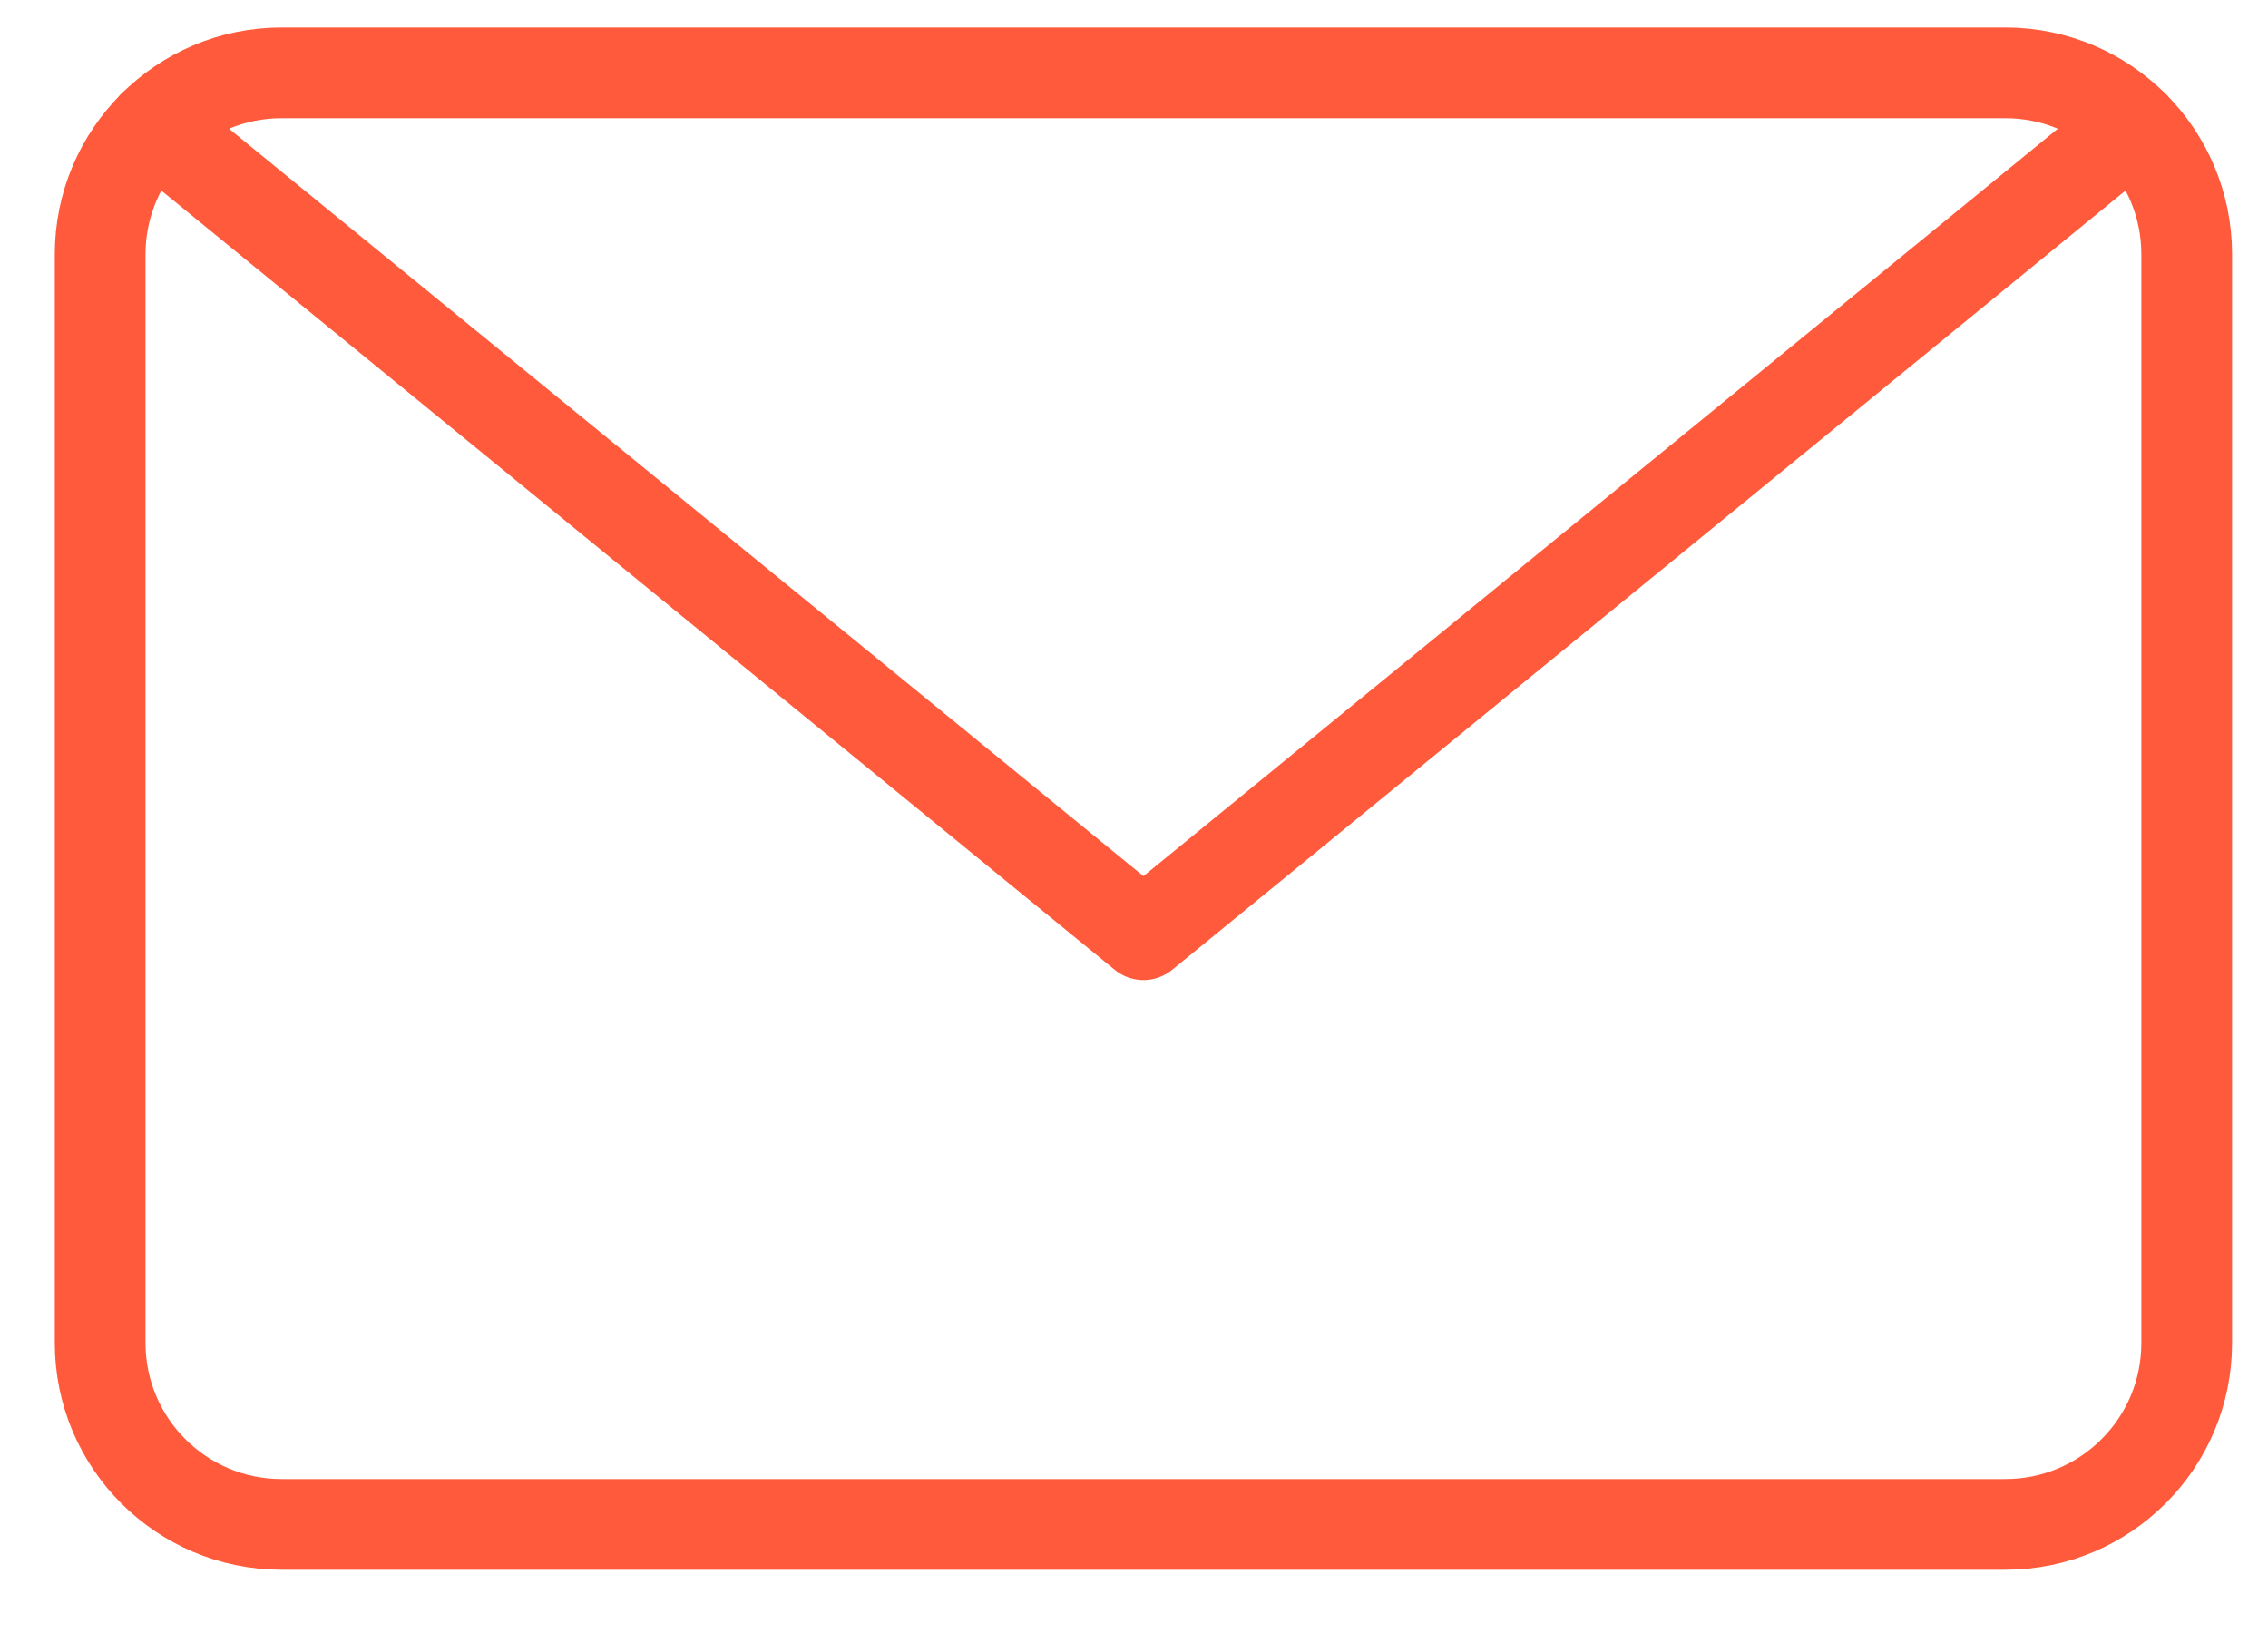 <svg width="25" height="18" viewBox="0 0 25 18" fill="none" xmlns="http://www.w3.org/2000/svg">
<path d="M22.104 0.803H3.104C2 0.803 1.104 1.699 1.104 2.803V14.803C1.104 15.908 2 16.803 3.104 16.803H22.104C23.209 16.803 24.104 15.908 24.104 14.803V2.803C24.104 1.699 23.209 0.803 22.104 0.803Z" stroke="#FF5A3C" stroke-linecap="round" stroke-linejoin="round"/>
<path d="M23.515 1.385L12.604 10.303L1.693 1.385" stroke="#FF5A3C" stroke-linecap="round" stroke-linejoin="round"/>
</svg>
